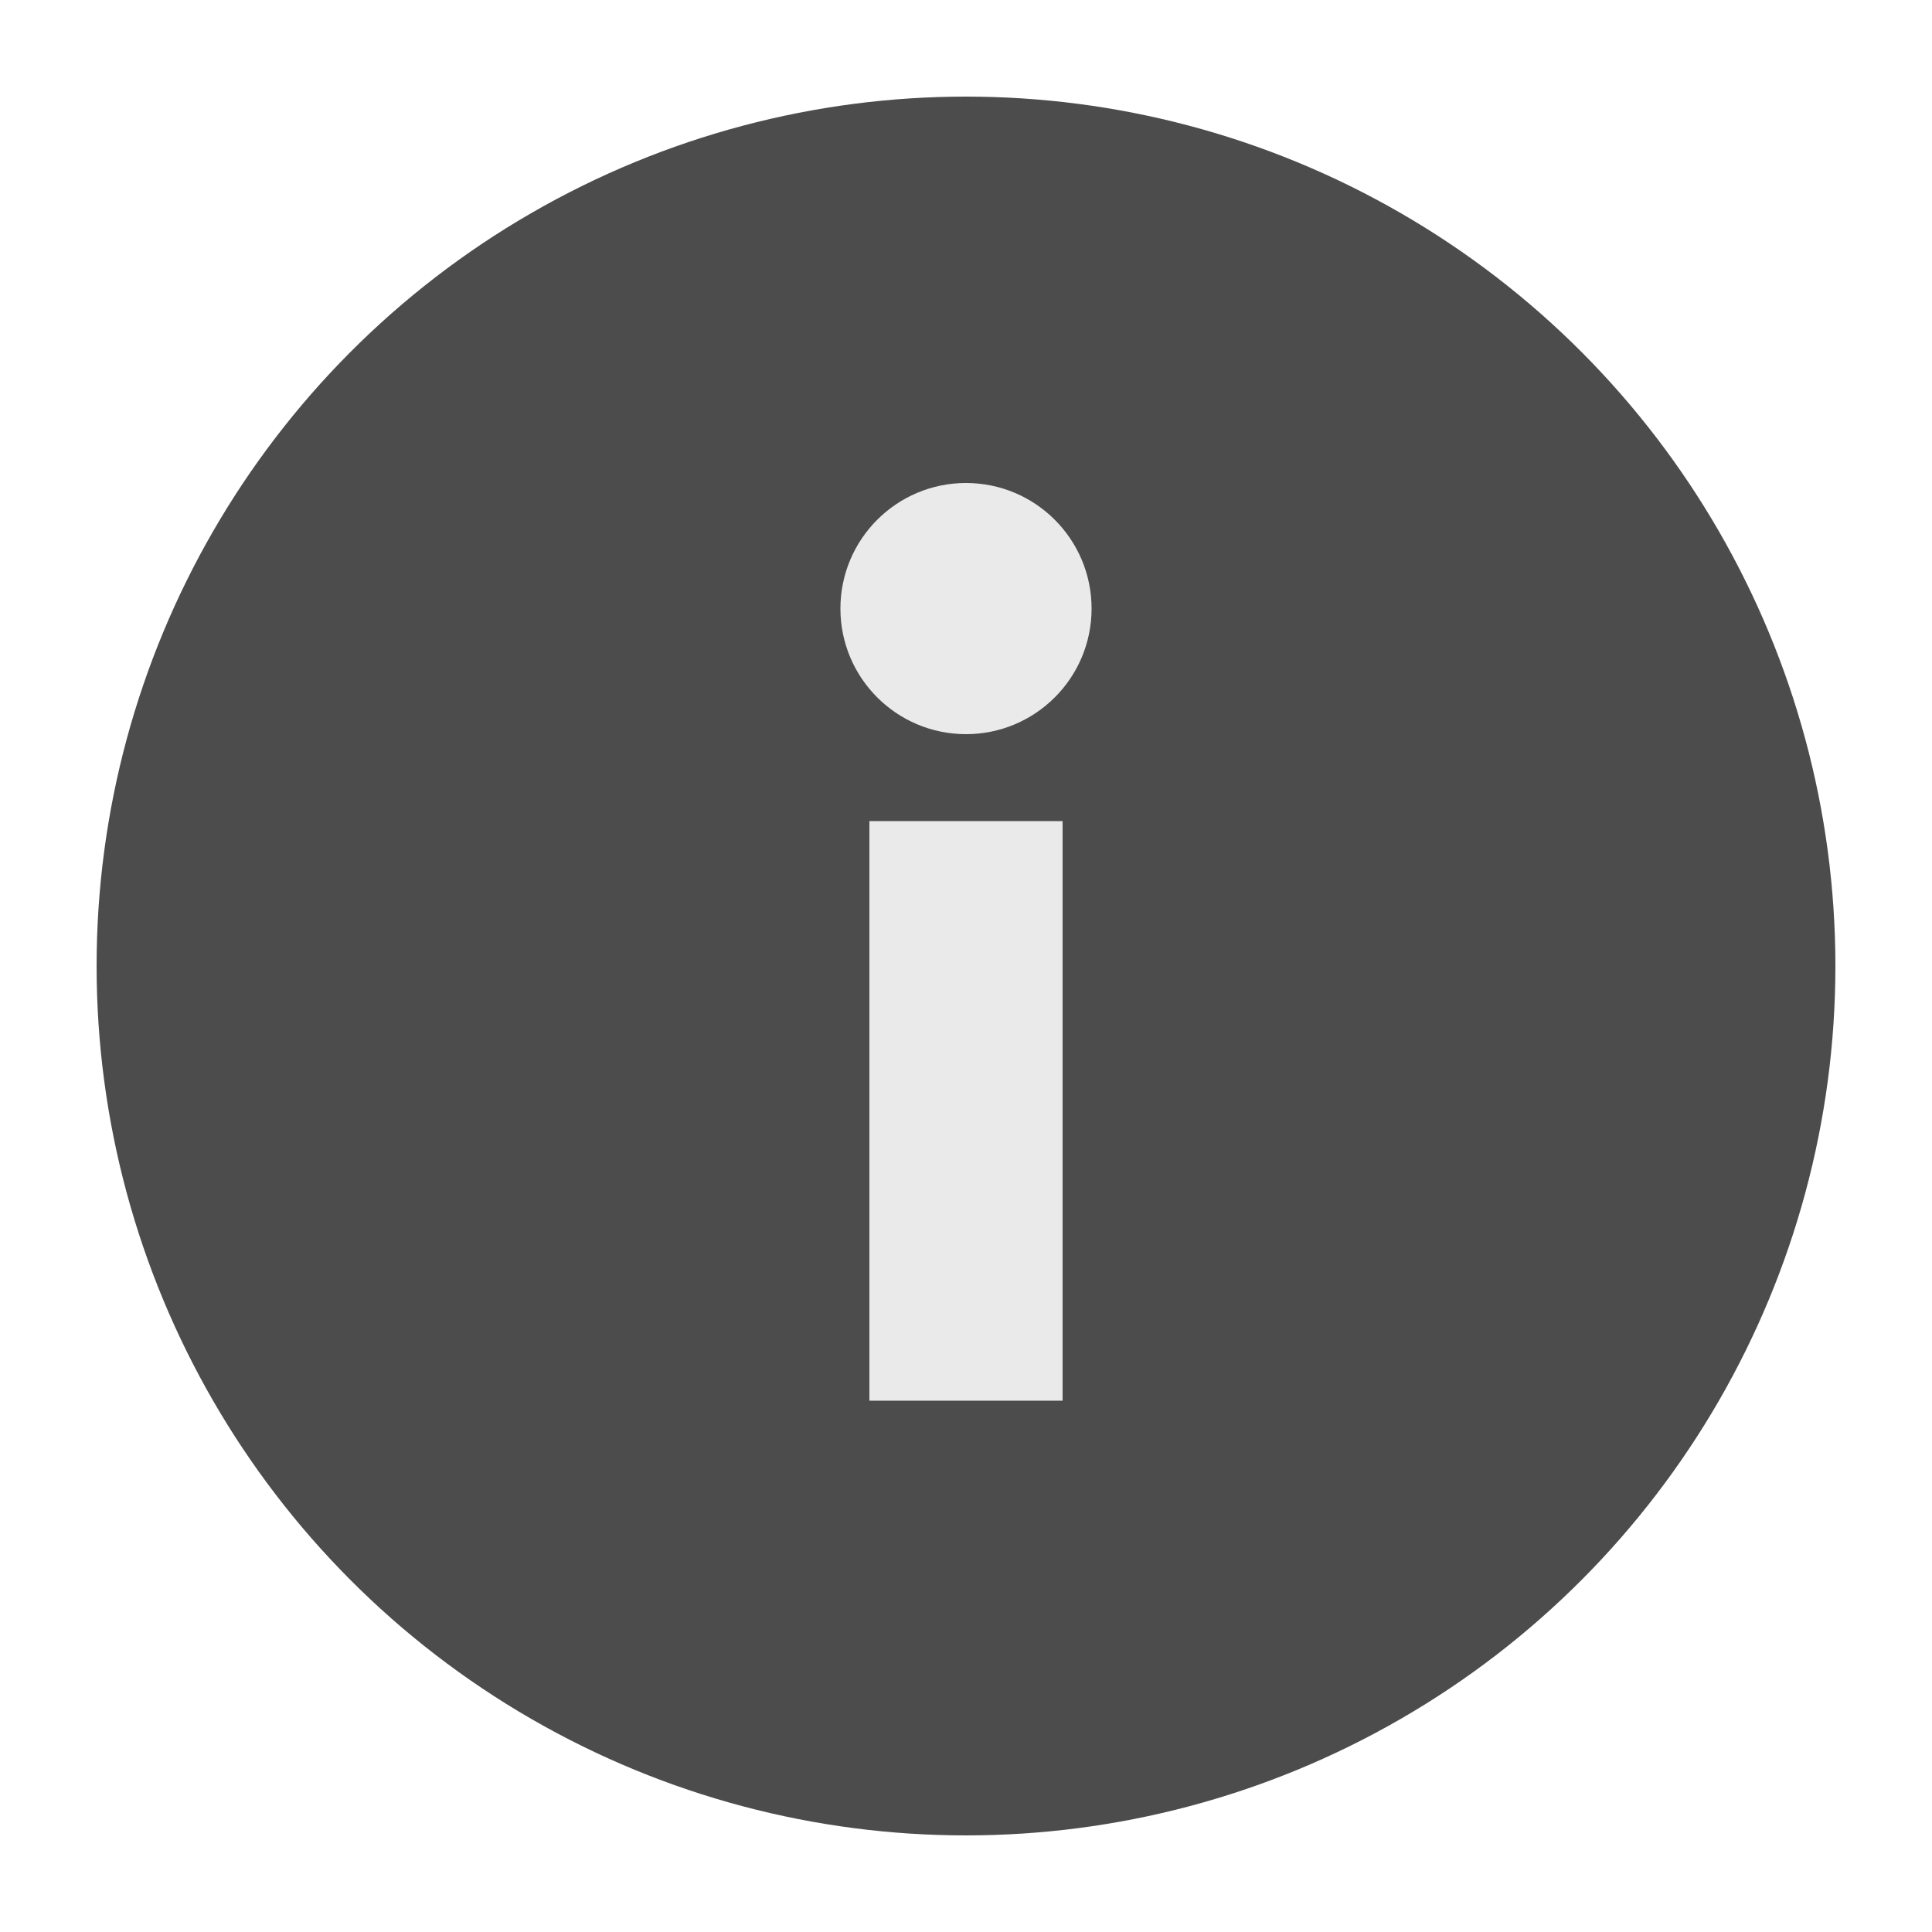 <?xml version="1.0" encoding="utf-8"?>
<!-- Generator: Adobe Illustrator 19.1.0, SVG Export Plug-In . SVG Version: 6.00 Build 0)  -->
<svg version="1.1" id="Layer_1" xmlns="http://www.w3.org/2000/svg" xmlns:xlink="http://www.w3.org/1999/xlink" x="0px" y="0px"
	 viewBox="0 0 20 20" enable-background="new 0 0 20 20" xml:space="preserve">
<circle fill="#4C4C4C" cx="10" cy="10" r="9"/>
<g>
	<circle fill="#EAEAEA" cx="10" cy="6.3" r="1.3"/>
	<rect x="9" y="8.5" fill="#EAEAEA" width="2" height="6"/>
</g>
</svg>
